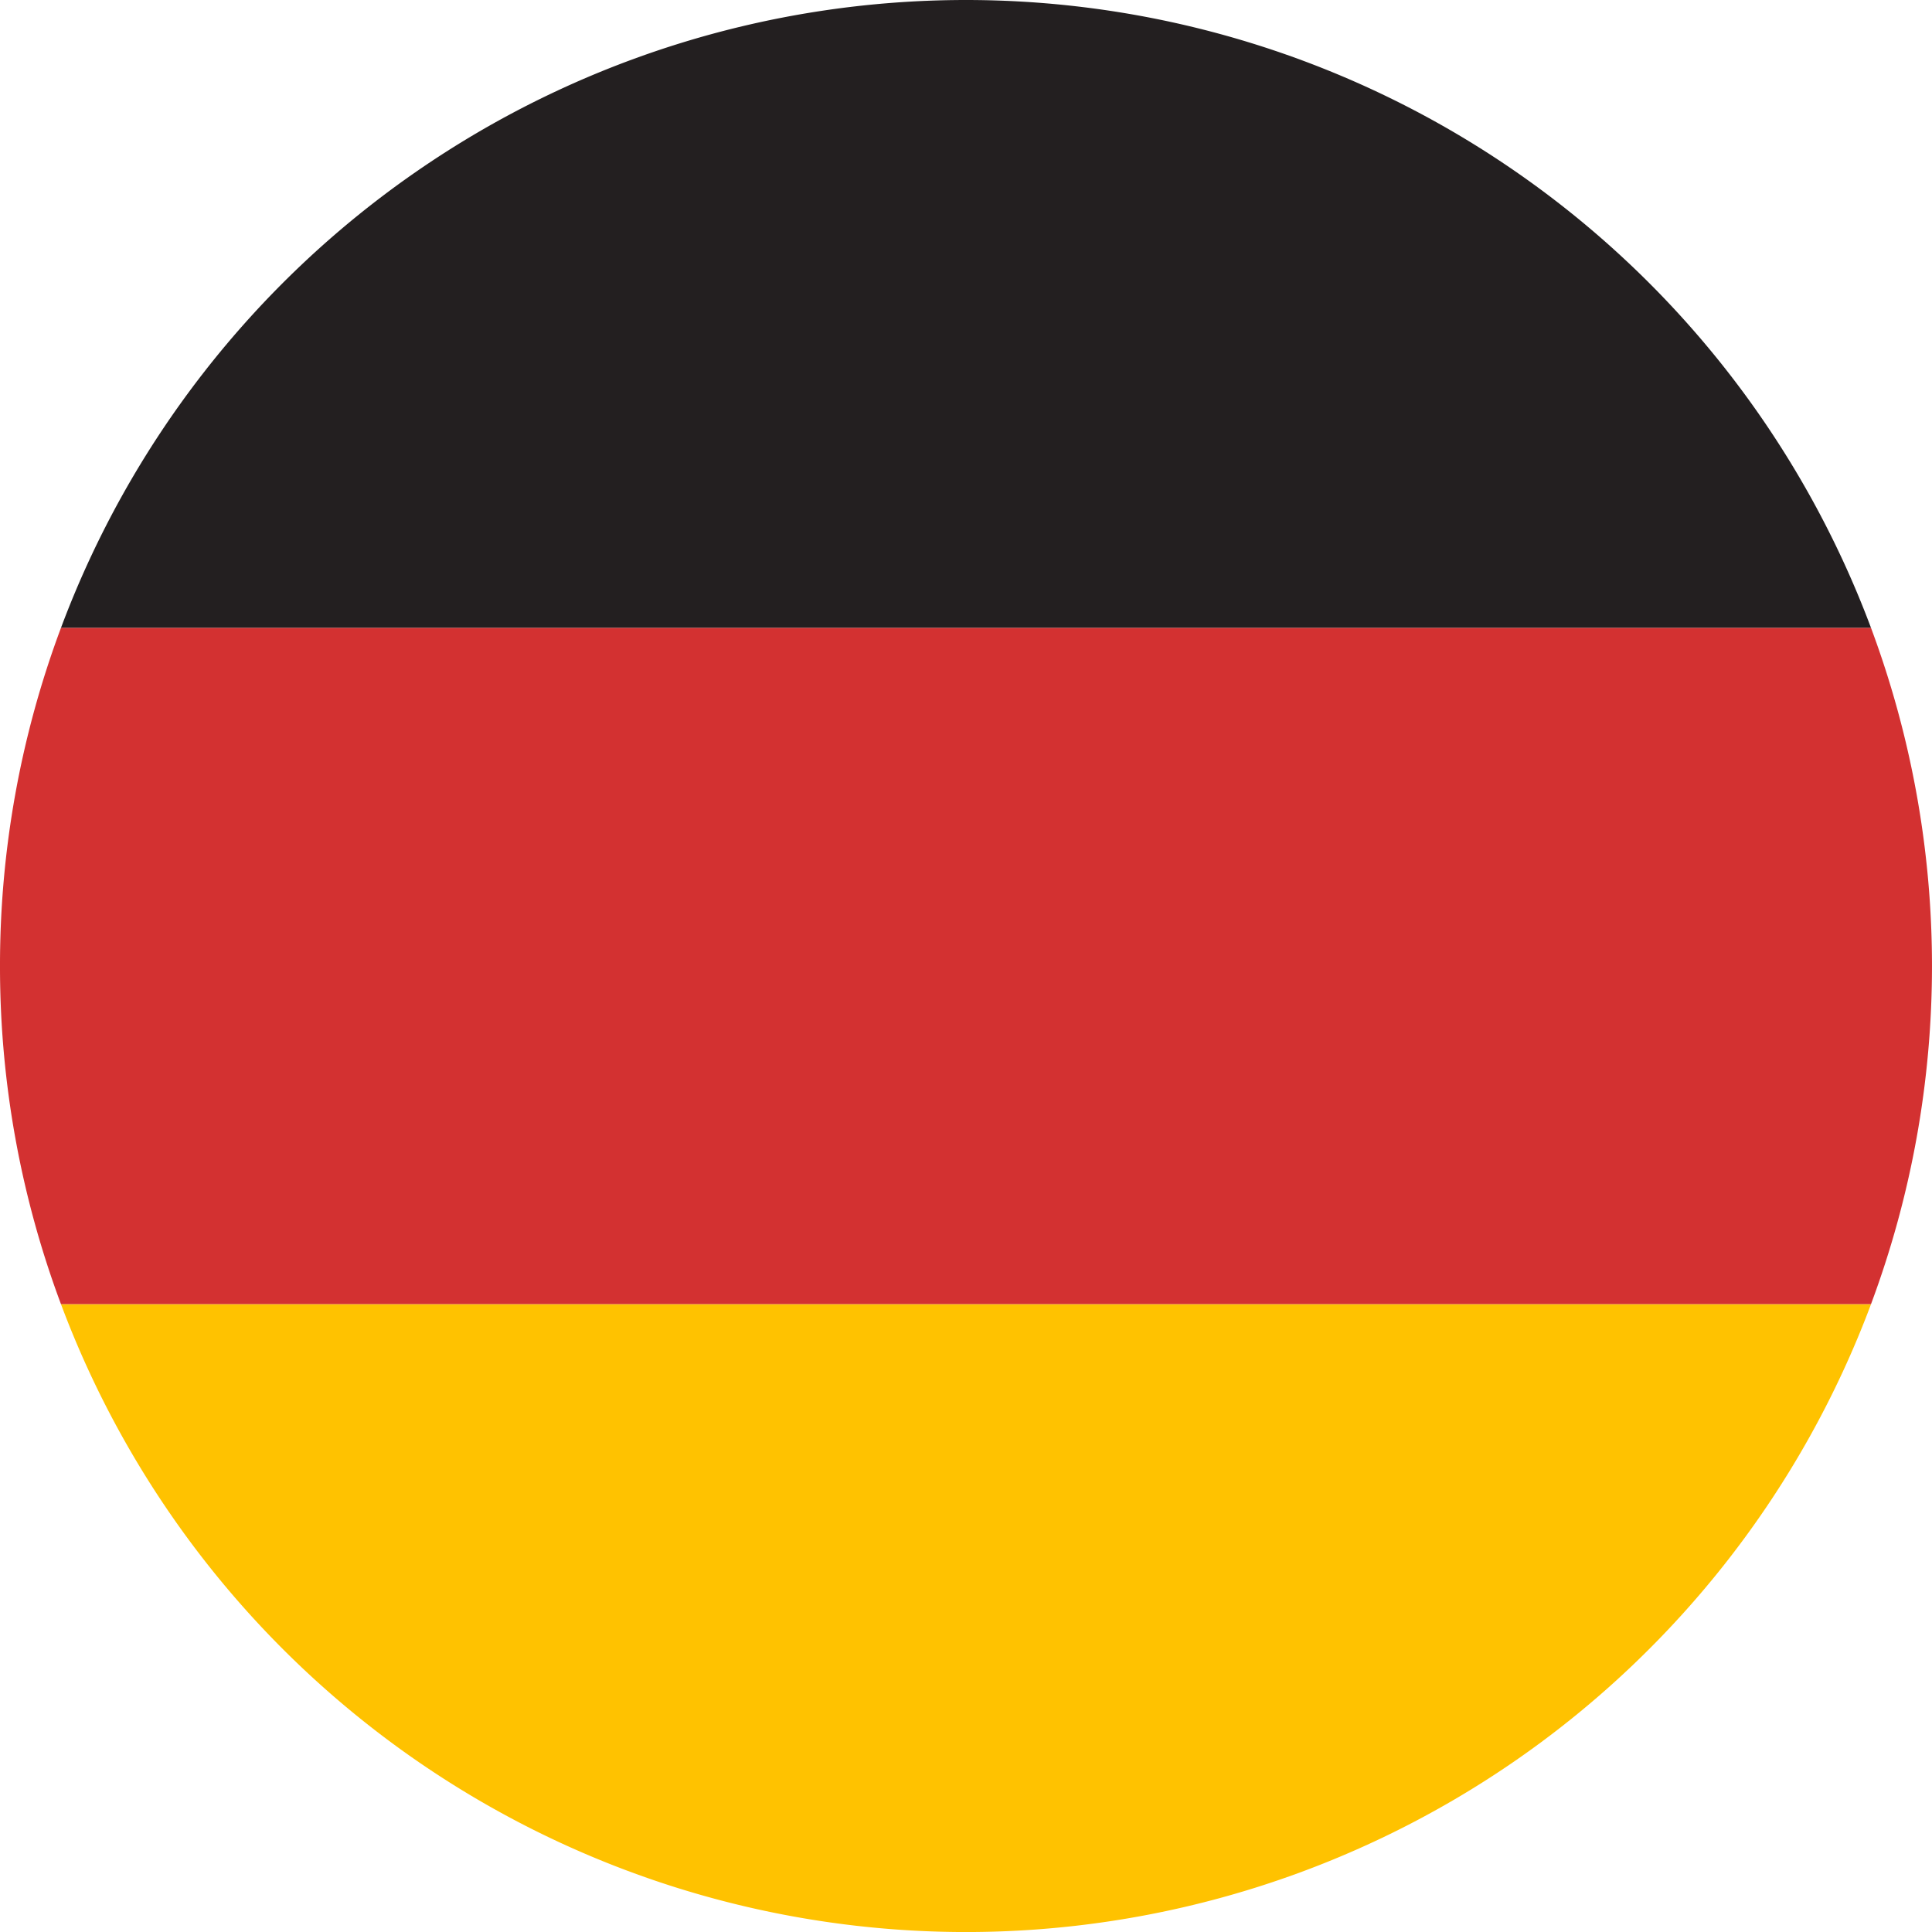 <svg id="Layer_1" data-name="Layer 1" xmlns="http://www.w3.org/2000/svg" viewBox="0 0 80 80"><defs><style>.cls-1{fill:#231f20;}.cls-2{fill:#ffc200;}.cls-3{fill:#d33131;}</style></defs><title>flag-circle-de</title><path class="cls-1" d="M202.524,126h74.951A40.008,40.008,0,0,0,202.524,126Z" transform="translate(-200 -100)"/><path class="cls-2" d="M277.476,154H202.524A40.008,40.008,0,0,0,277.476,154Z" transform="translate(-200 -100)"/><path class="cls-3" d="M200,140a39.904,39.904,0,0,0,2.524,14h74.951a40.083,40.083,0,0,0,0-28H202.524A39.904,39.904,0,0,0,200,140Z" transform="translate(-200 -100)"/></svg>